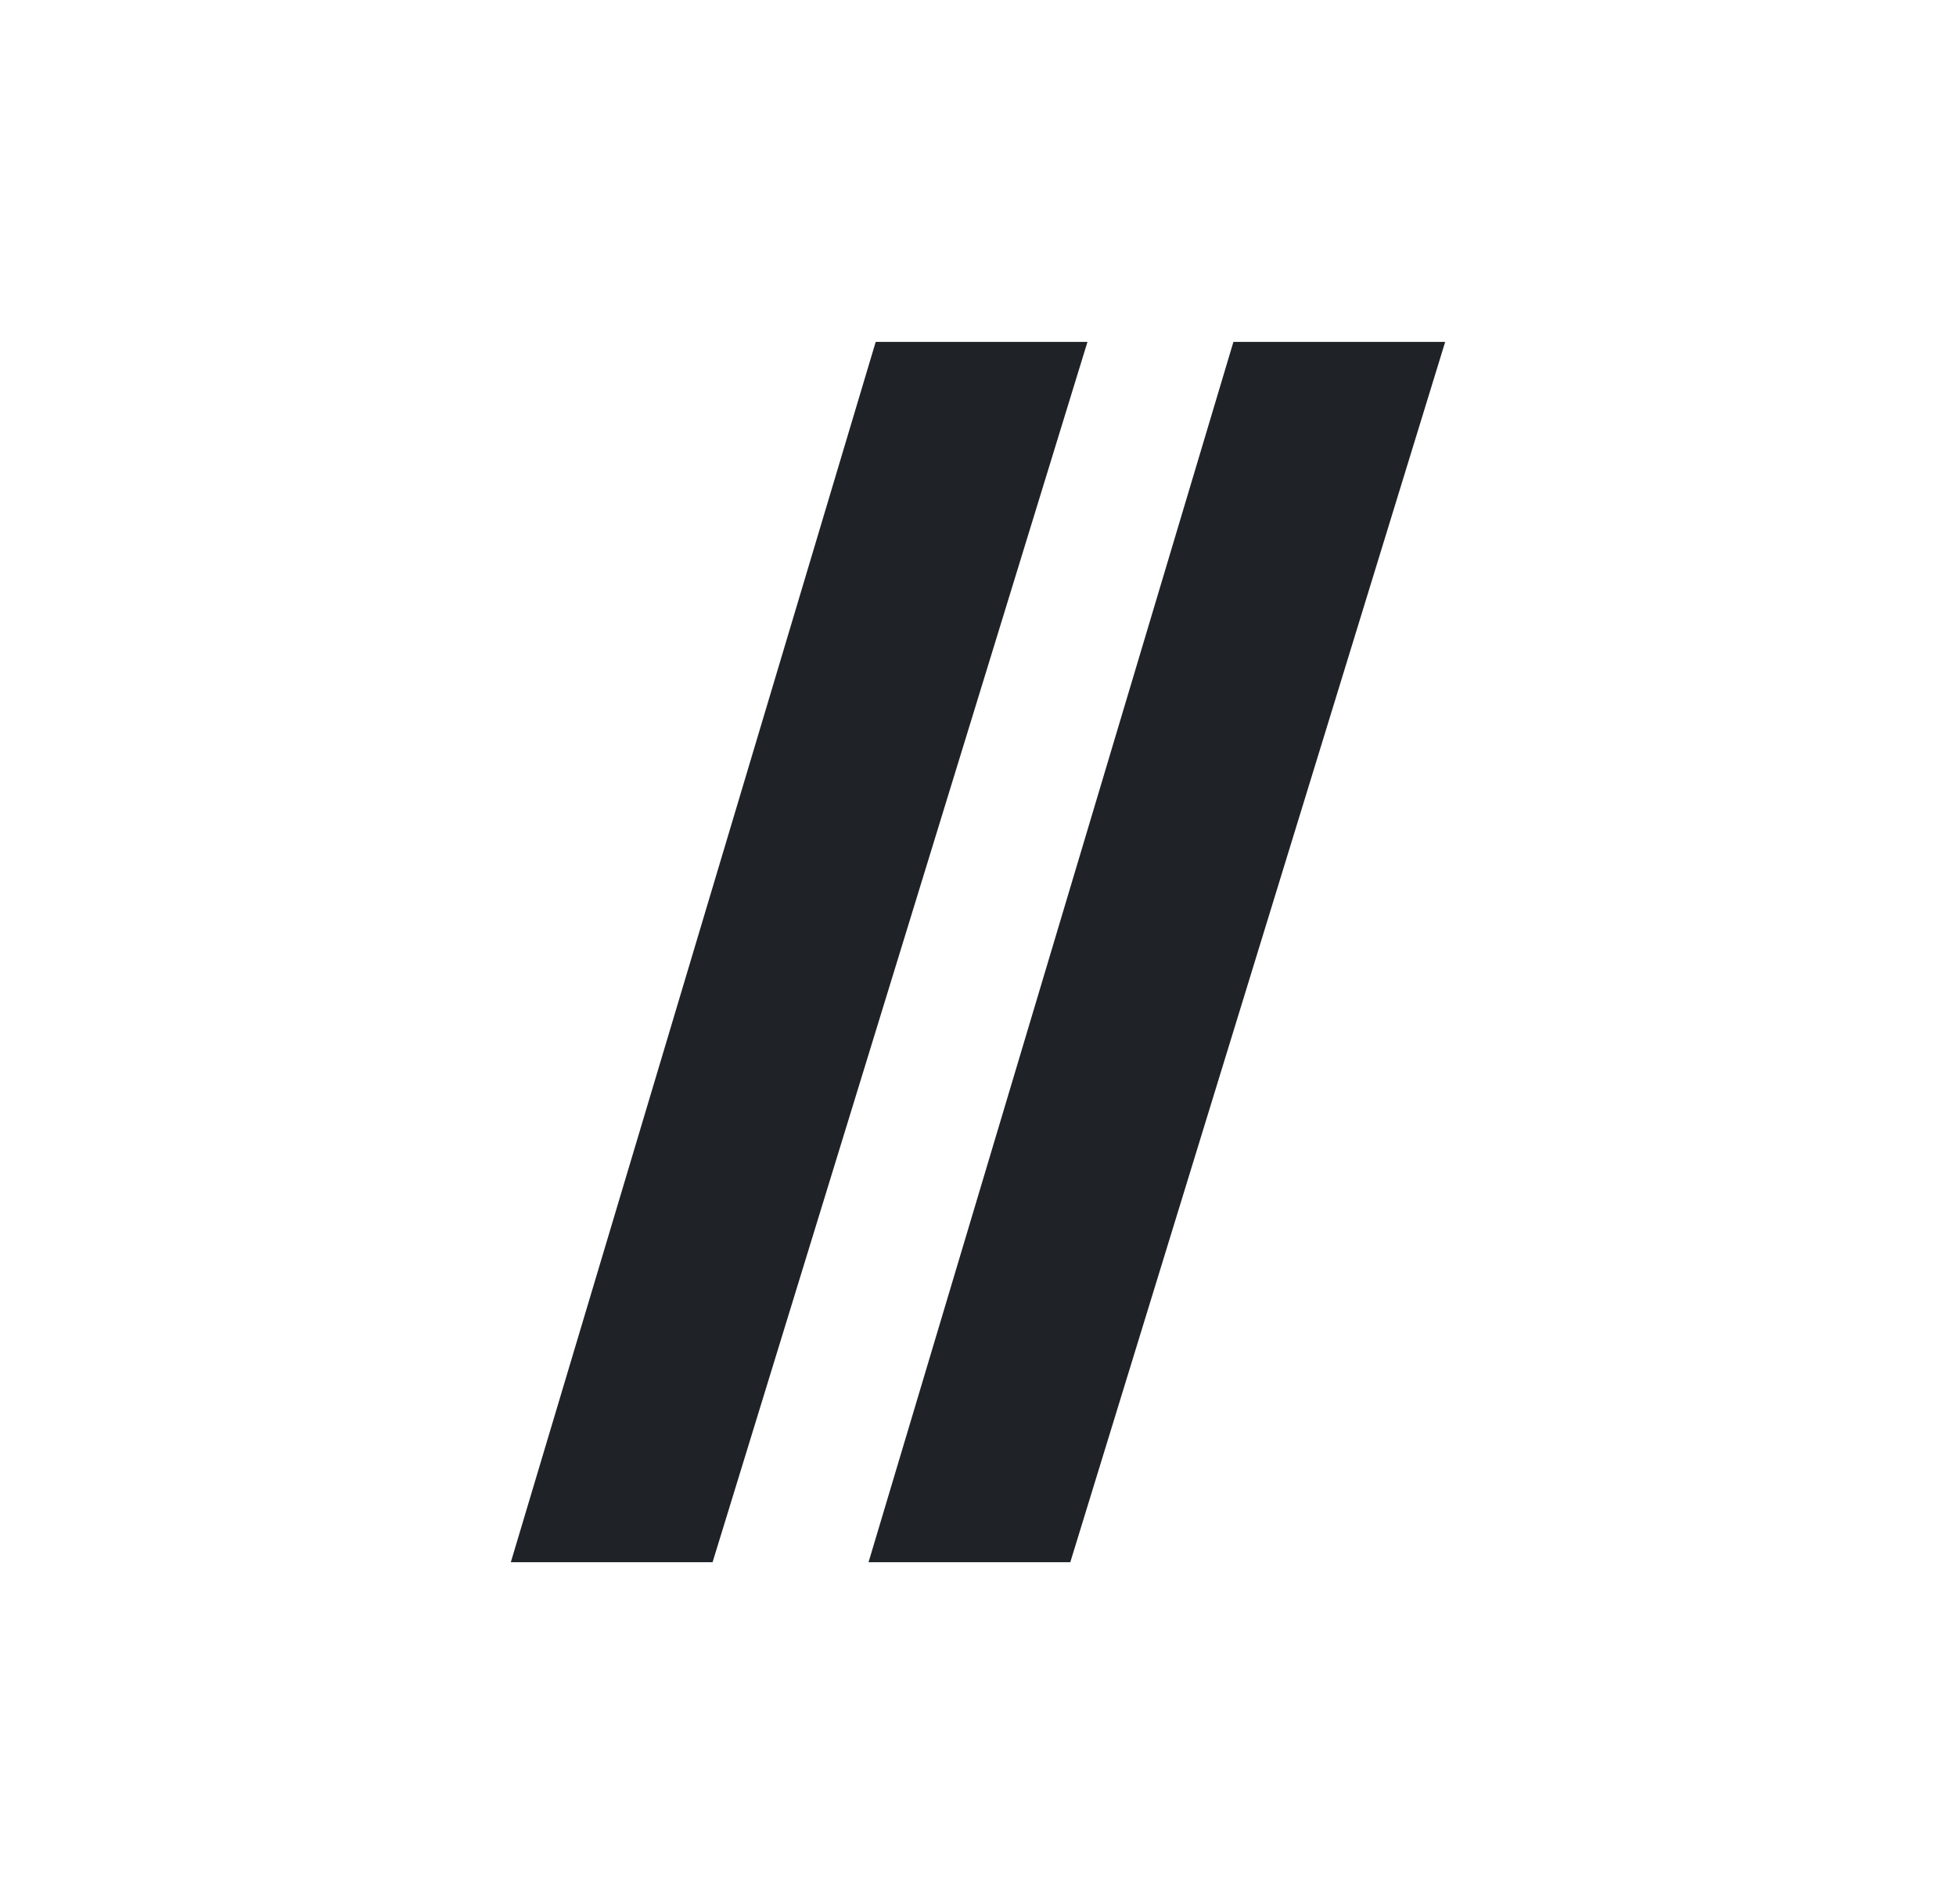 <?xml version="1.0" encoding="utf-8"?>
<!-- Generator: Adobe Illustrator 27.0.0, SVG Export Plug-In . SVG Version: 6.00 Build 0)  -->
<svg version="1.1" id="Layer_1" xmlns="http://www.w3.org/2000/svg" xmlns:xlink="http://www.w3.org/1999/xlink" x="0px" y="0px"
	 viewBox="0 0 136.7 133.1" style="enable-background:new 0 0 136.7 133.1;" xml:space="preserve">
<style type="text/css">
	.st0{display:none;}
	.st1{display:inline;fill:#BCBCBC;}
	.st2{display:inline;fill:#E91A25;}
	.st3{fill:#FFFFFF;}
	.st4{fill:#ECBF32;}
	.st5{fill:#6E6E6E;}
	.st6{fill:#ED4E2B;}
	.st7{fill:#3F4C97;}
	.st8{fill:#1F2327;}
	.st9{fill-rule:evenodd;clip-rule:evenodd;fill:#1F2327;}
	.st10{fill:#1F2327;fill-opacity:0;}
</style>
<g id="Layer_2_00000129908810263707168760000016690468477625576619_" class="st0">
	<rect x="17.5" y="66.1" class="st2" width="136.7" height="133.1"/>
</g>
<g>
	<polygon class="st8" points="35.7,109.2 61.2,23.9 76,23.9 49.8,109.2 	"/>
	<polygon class="st8" points="60.7,109.2 86.2,23.9 101,23.9 74.8,109.2 	"/>
</g>
</svg>
